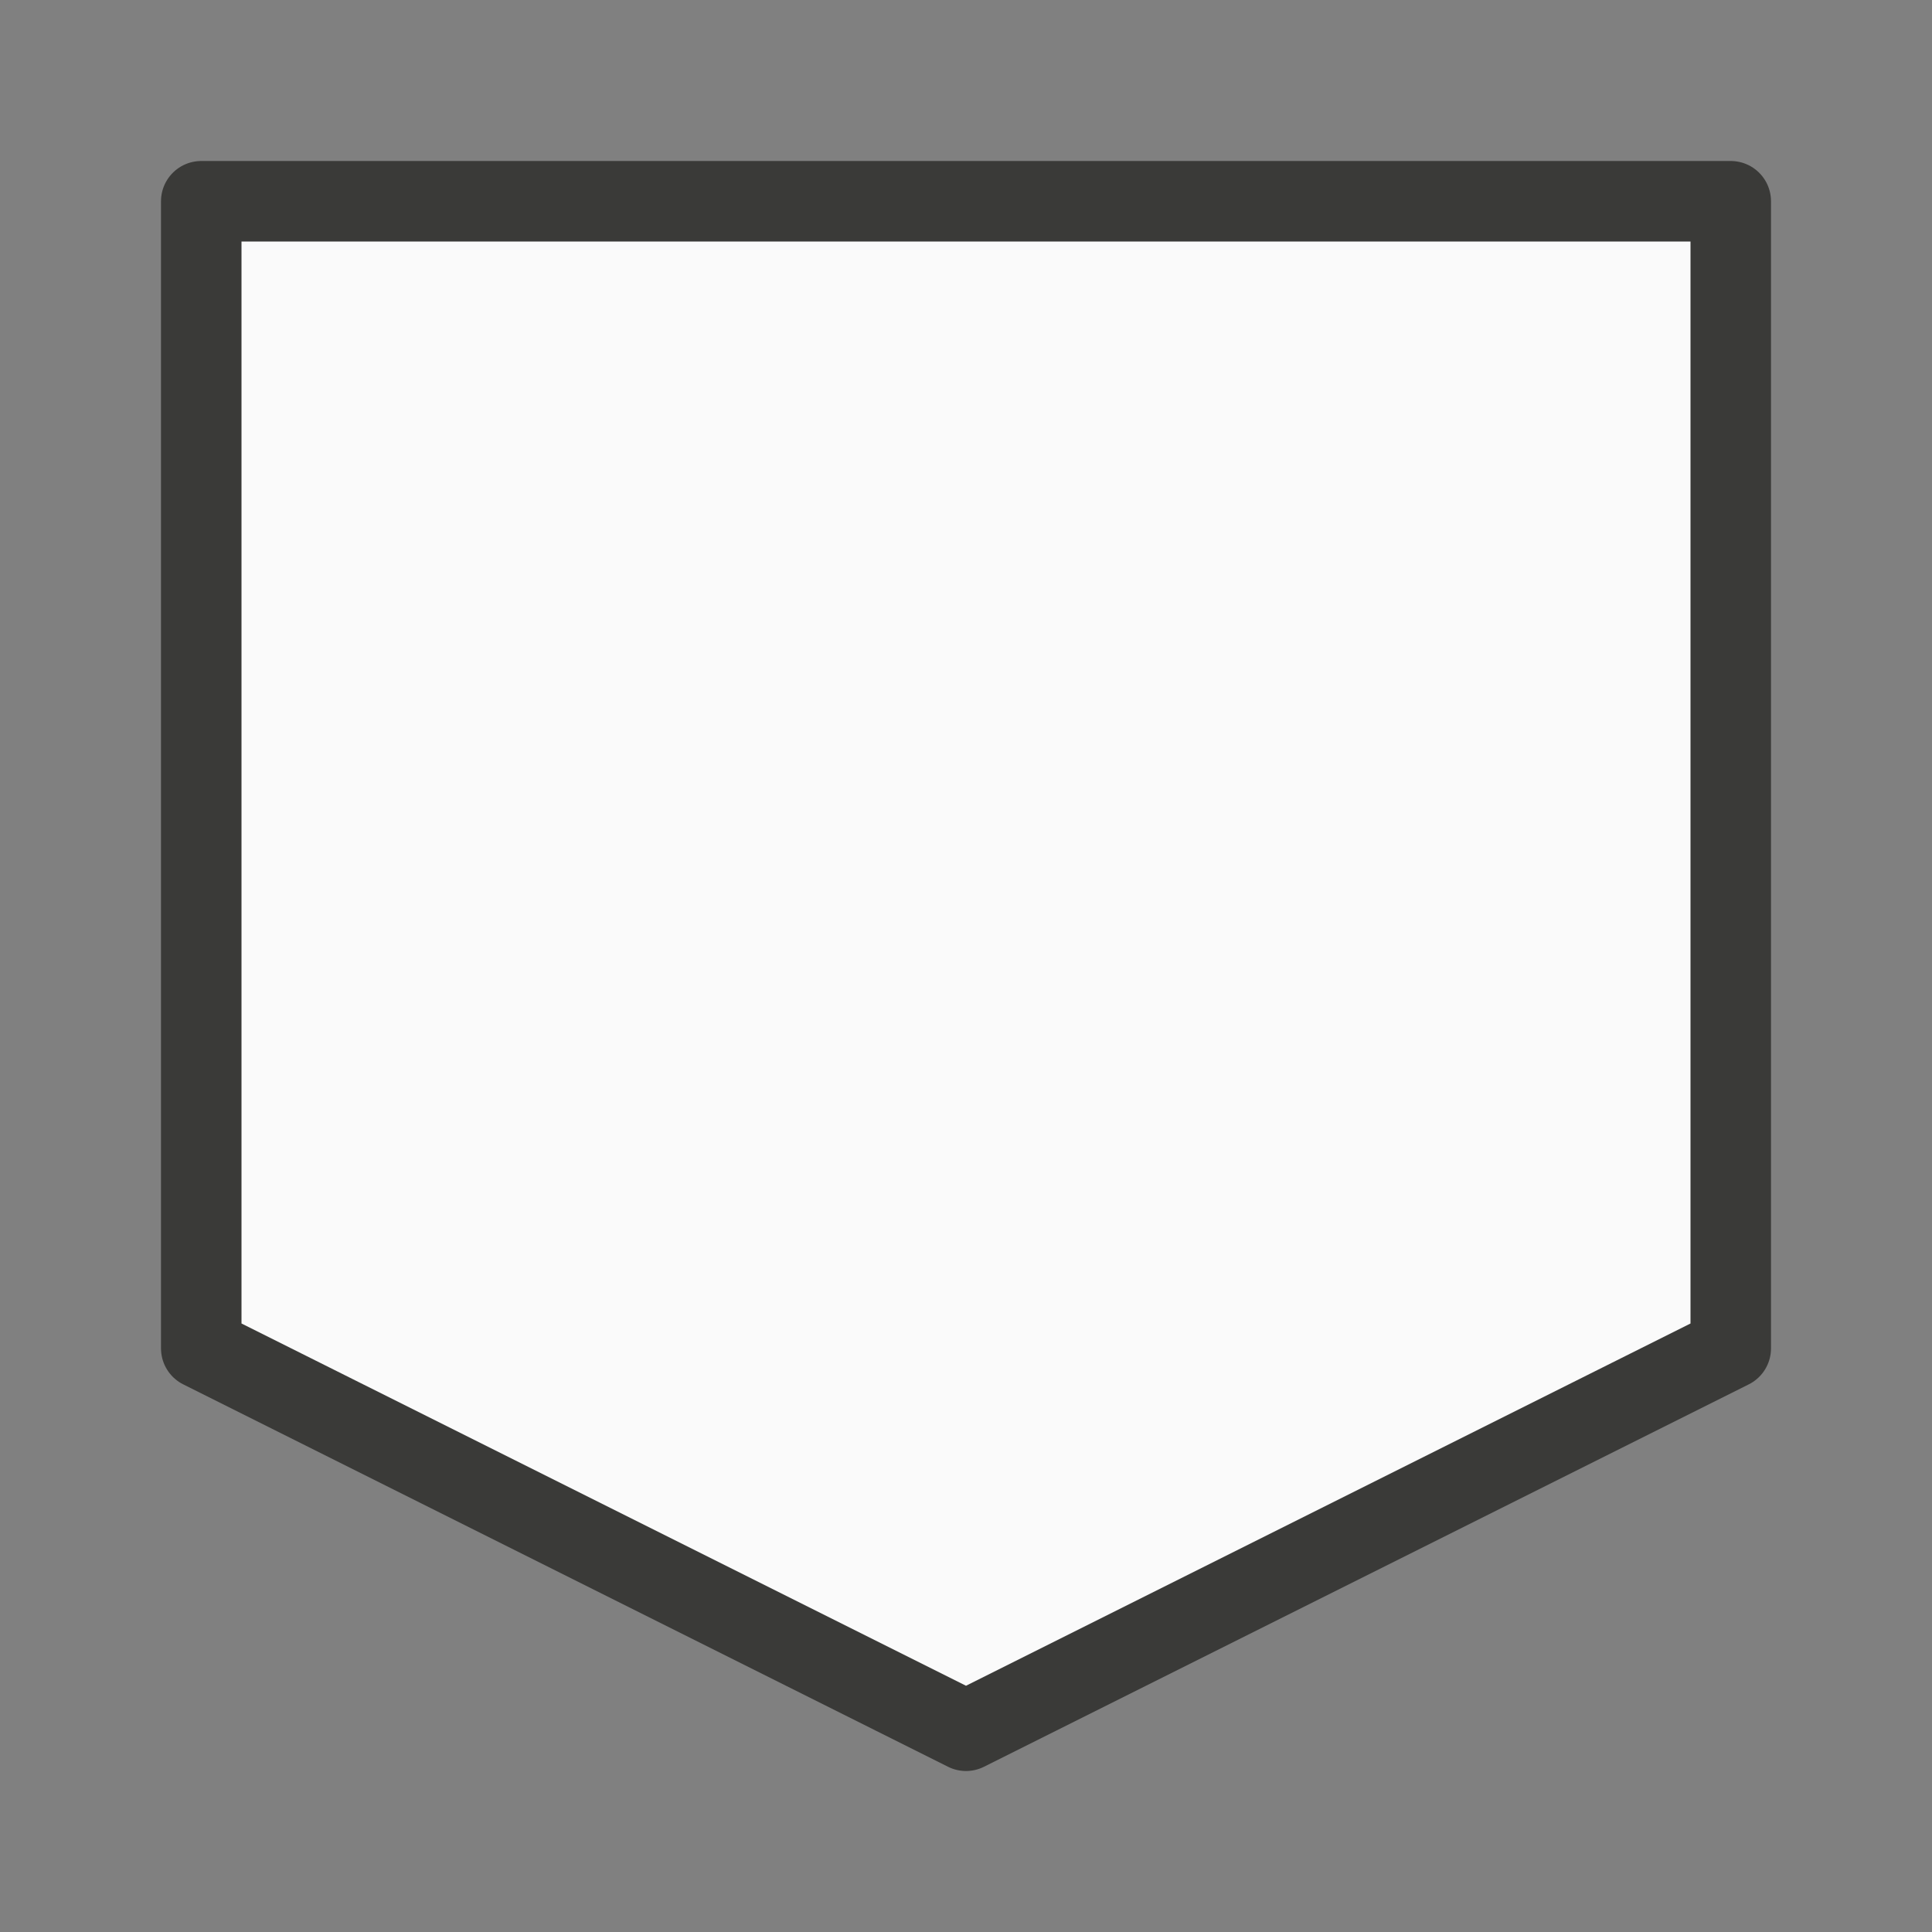 <svg viewBox="0 0 24 24" xmlns="http://www.w3.org/2000/svg"><rect x="0" y="0" width="24" height="24" fill="#808080" stroke="none"/><path d="m2.5 2.5v14.25l9.5 4.75 9.5-4.75v-14.25z" fill="#fafafa" stroke="#3a3a38" stroke-linecap="round" stroke-linejoin="round"/></svg>